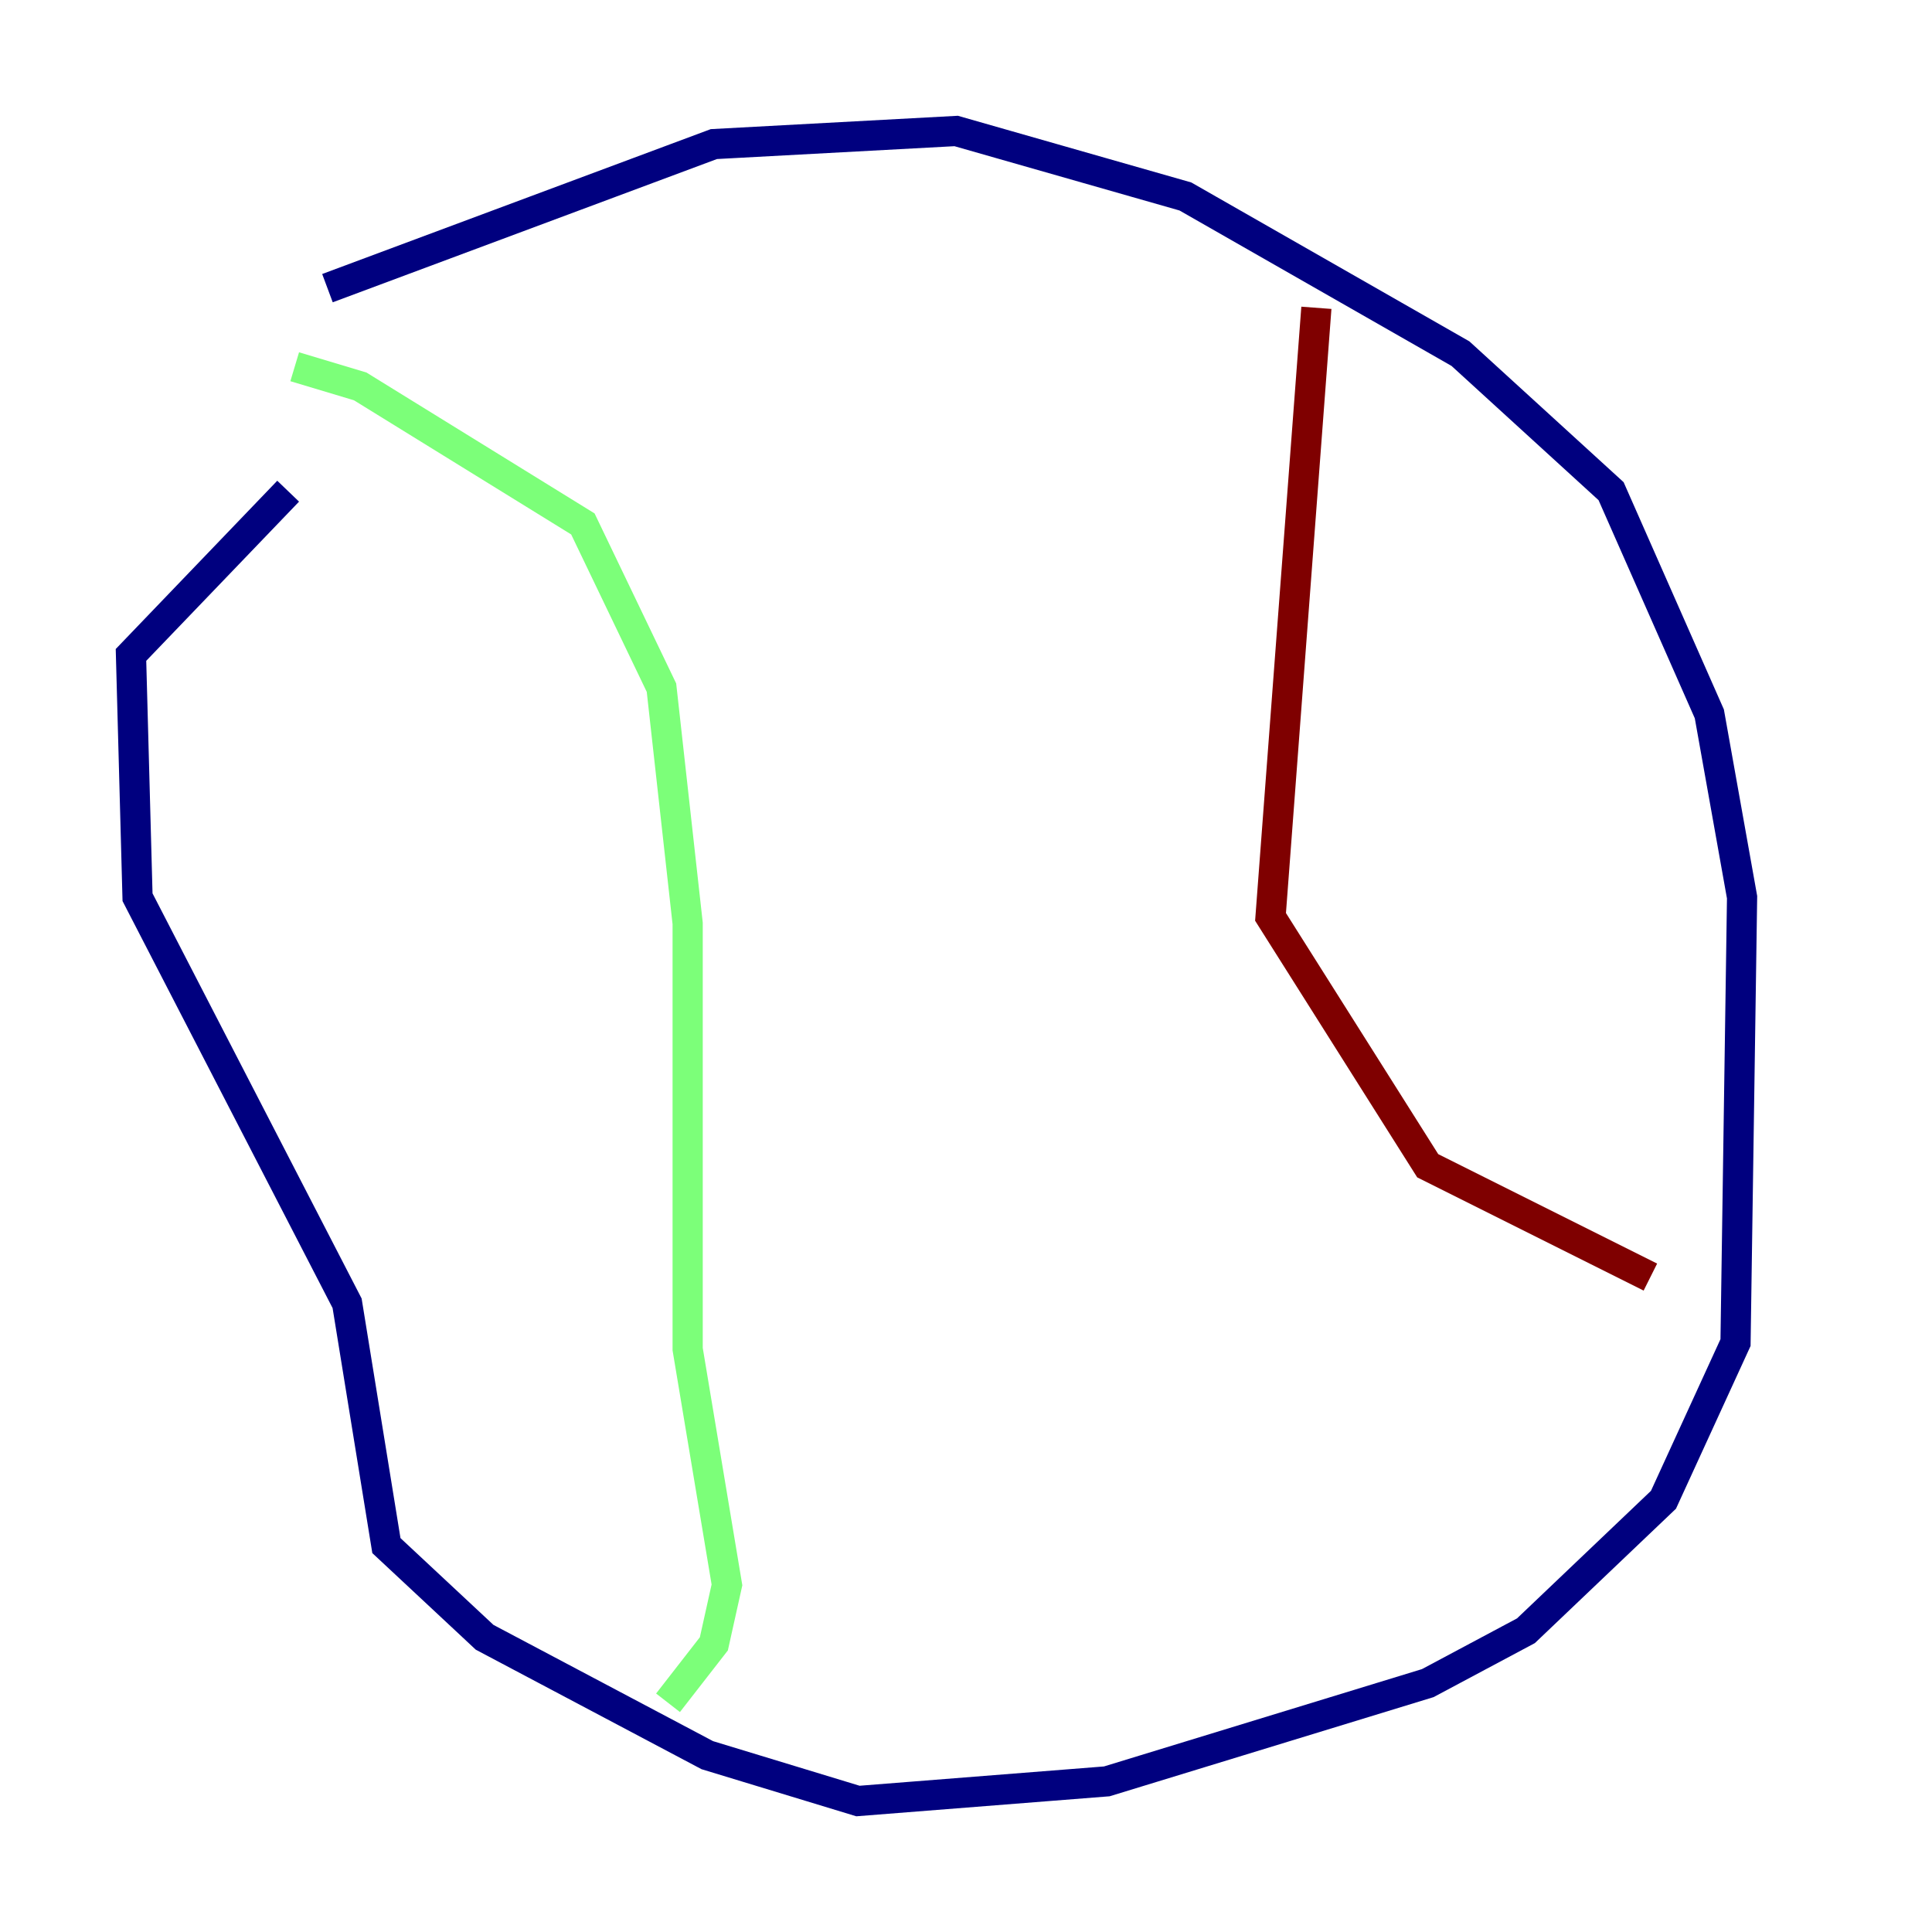 <?xml version="1.0" encoding="utf-8" ?>
<svg baseProfile="tiny" height="128" version="1.2" viewBox="0,0,128,128" width="128" xmlns="http://www.w3.org/2000/svg" xmlns:ev="http://www.w3.org/2001/xml-events" xmlns:xlink="http://www.w3.org/1999/xlink"><defs /><polyline fill="none" points="21.695,19.091 47.295,9.546 63.349,8.678 78.536,13.017 96.759,23.43 106.739,32.542 113.248,47.295 115.417,59.444 114.983,88.949 110.21,99.363 101.098,108.041 94.59,111.512 73.329,118.02 56.841,119.322 46.861,116.285 32.108,108.475 25.6,102.4 22.997,86.346 9.112,59.444 8.678,43.39 19.091,32.542" stroke="#00007f" stroke-width="2" /><polyline fill="none" points="19.525,24.298 23.864,25.6 38.617,34.712 43.824,45.559 45.559,61.18 45.559,89.383 48.163,105.003 47.295,108.909 44.258,112.814" stroke="#7cff79" stroke-width="2" /><polyline fill="none" points="87.214,20.393 84.176,60.746 94.59,77.234 109.342,84.61" stroke="#7f0000" stroke-width="2" /></svg>